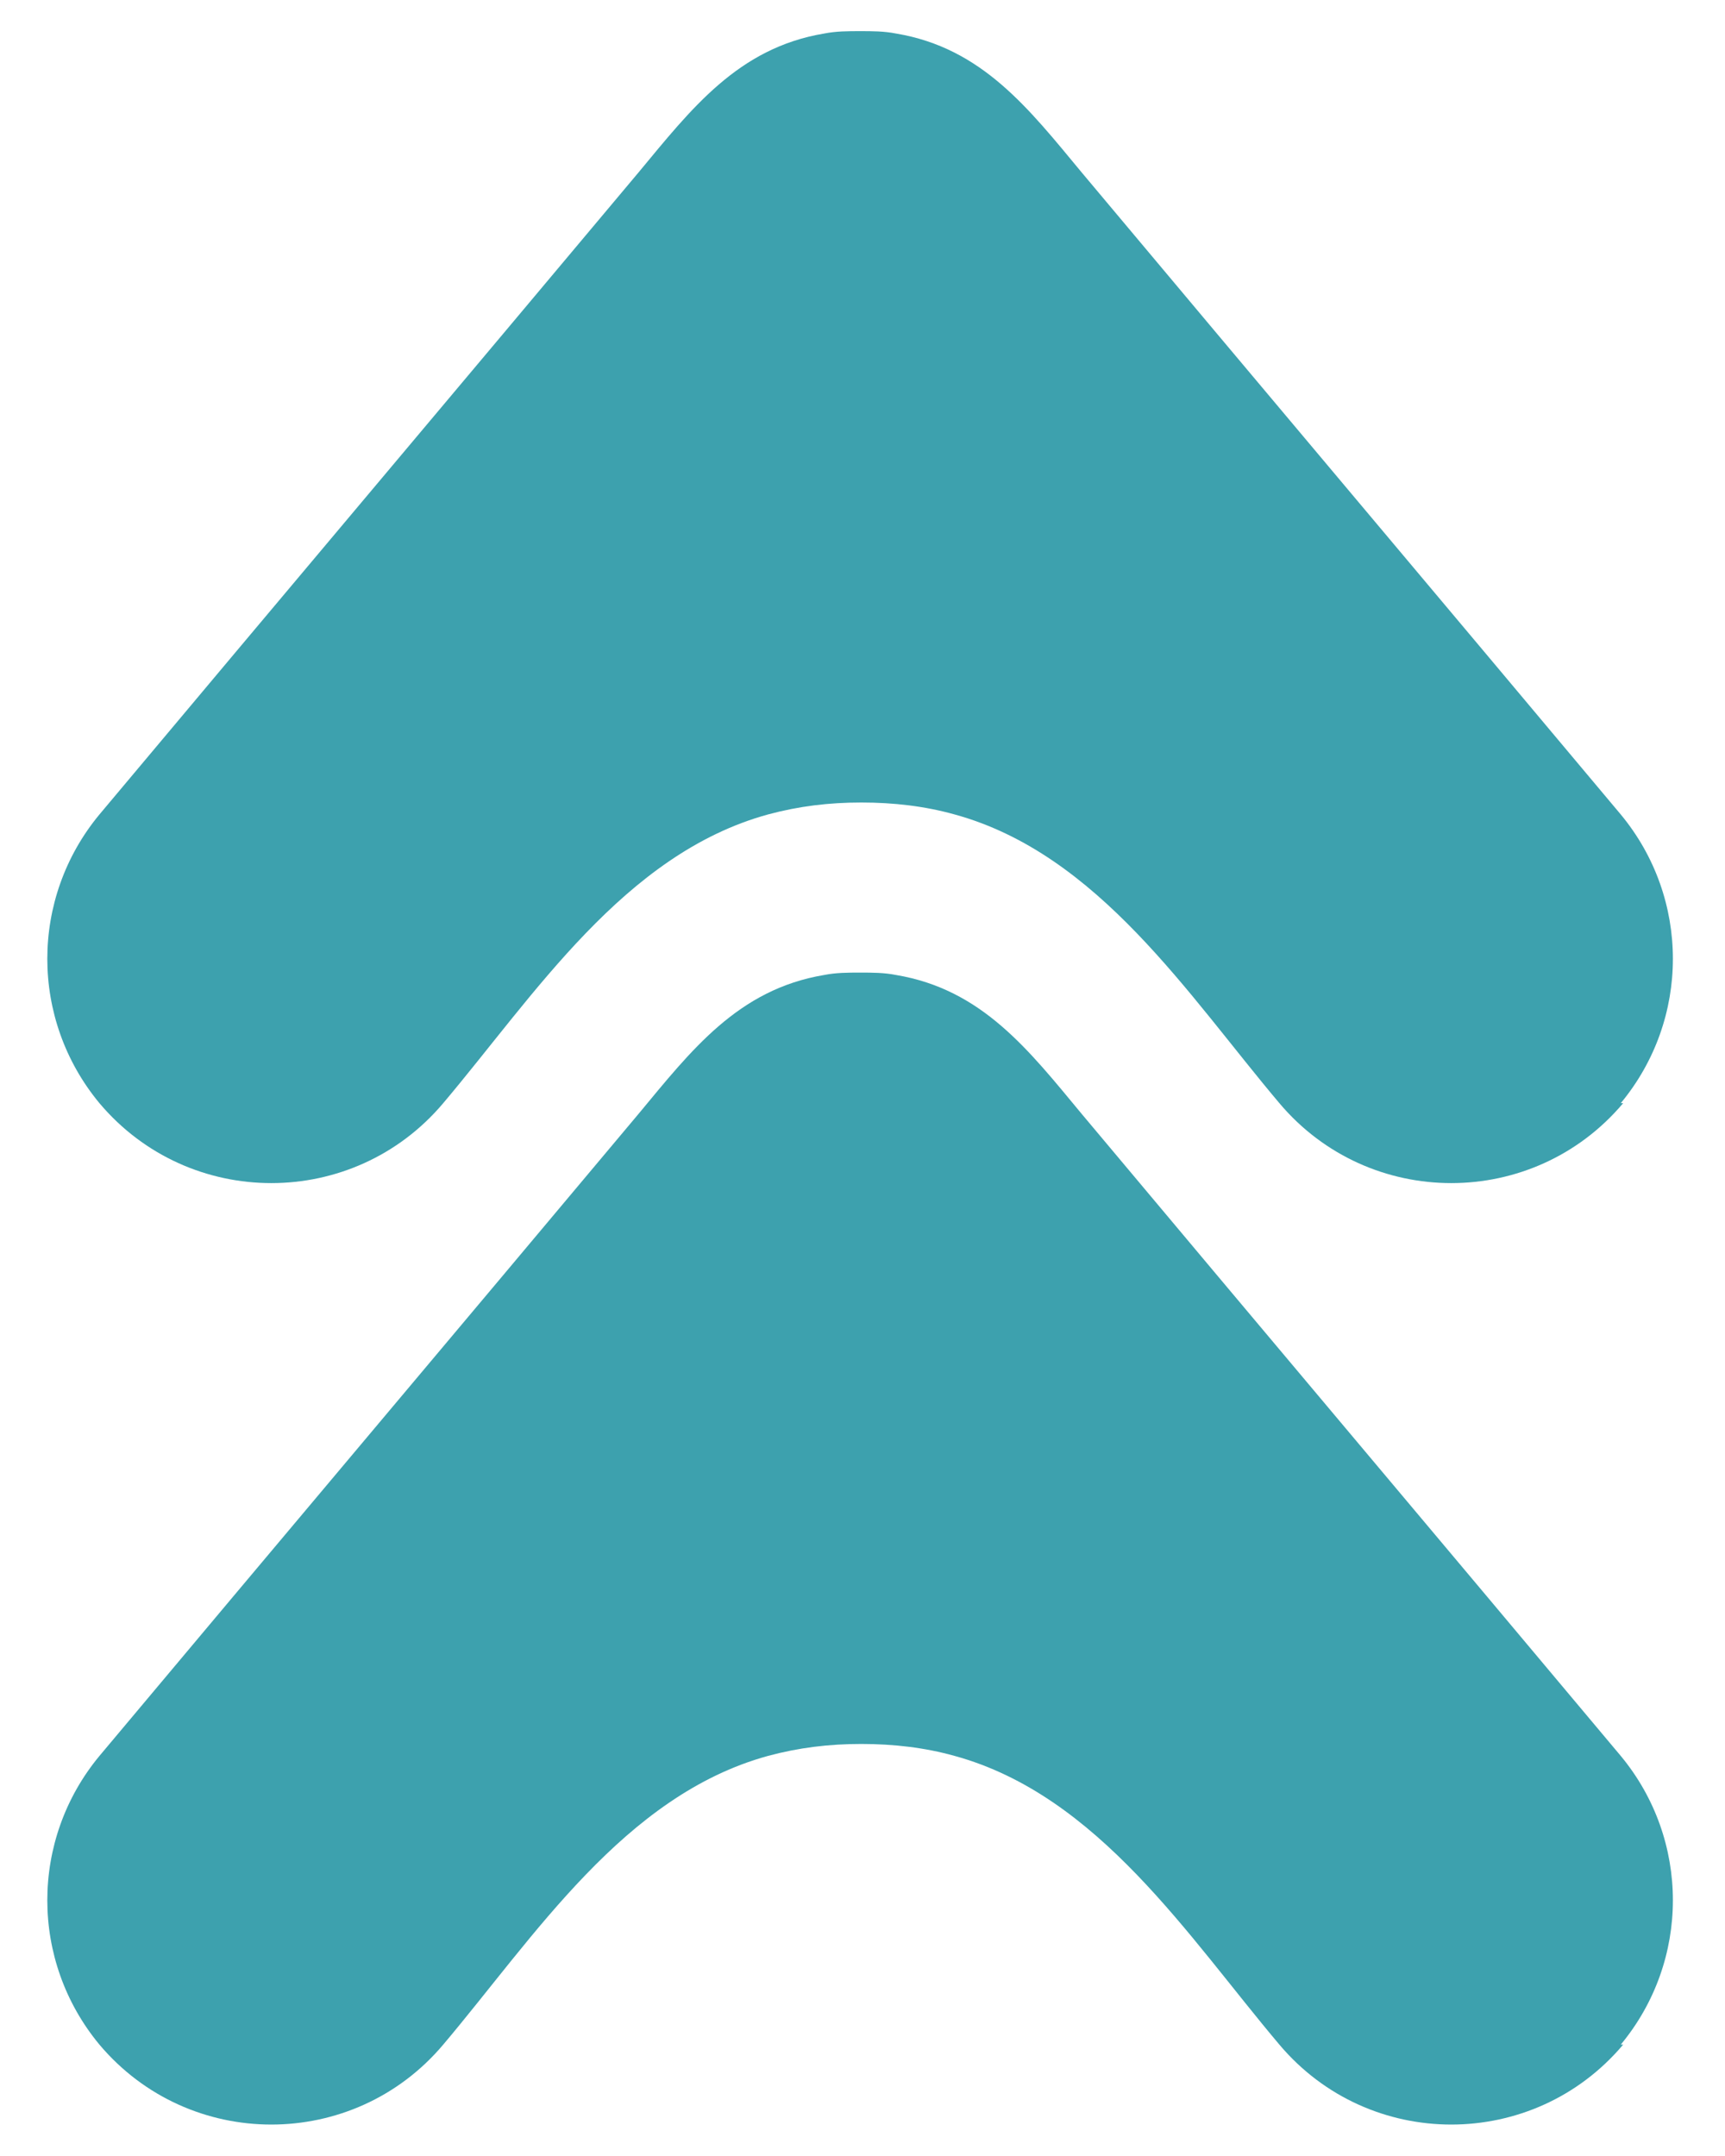 <svg data-name="Layer 1" xmlns="http://www.w3.org/2000/svg" version="1.1" viewBox="0 0 144 180">
  <path d="M135.5 92.1c-7.5 8.9-21.2 8.9-28.7 0-7.6-9-15.1-20.8-27.1-24.1-2.5-.7-5.1-1-7.8-1s-5.2.3-7.8 1c-12 3.3-19.5 15.1-27.1 24.1-7.5 8.9-21.2 8.9-28.7 0-5.8-7-5.8-17.1 0-24.1 15-17.9 30-35.7 45-53.6C57.7 9.1 61.6 4 68.8 2.8c1-.2 2-.2 3-.2s2 0 3 .2C82 4 85.9 9.1 90.3 14.4c15 17.9 30 35.7 45 53.6 5.8 7 5.8 17.1 0 24.1z" fill="#3da1ae"/>
  <path d="M135.5 170.7c-7.5 8.9-21.2 8.9-28.7 0-7.6-9-15.1-20.8-27.1-24.1-2.5-.7-5.1-1-7.8-1s-5.2.3-7.8 1c-12 3.3-19.5 15.1-27.1 24.1-7.5 8.9-21.2 8.9-28.7 0-5.8-7-5.8-17.1 0-24.1 15-17.9 30-35.7 45-53.6 4.4-5.3 8.3-10.4 15.5-11.6 1-.2 2-.2 3-.2s2 0 3 .2C82 82.6 85.9 87.7 90.3 93c15 17.9 30 35.7 45 53.6 5.8 7 5.8 17.1 0 24.1z" fill="#3da1ae"/>
</svg>
